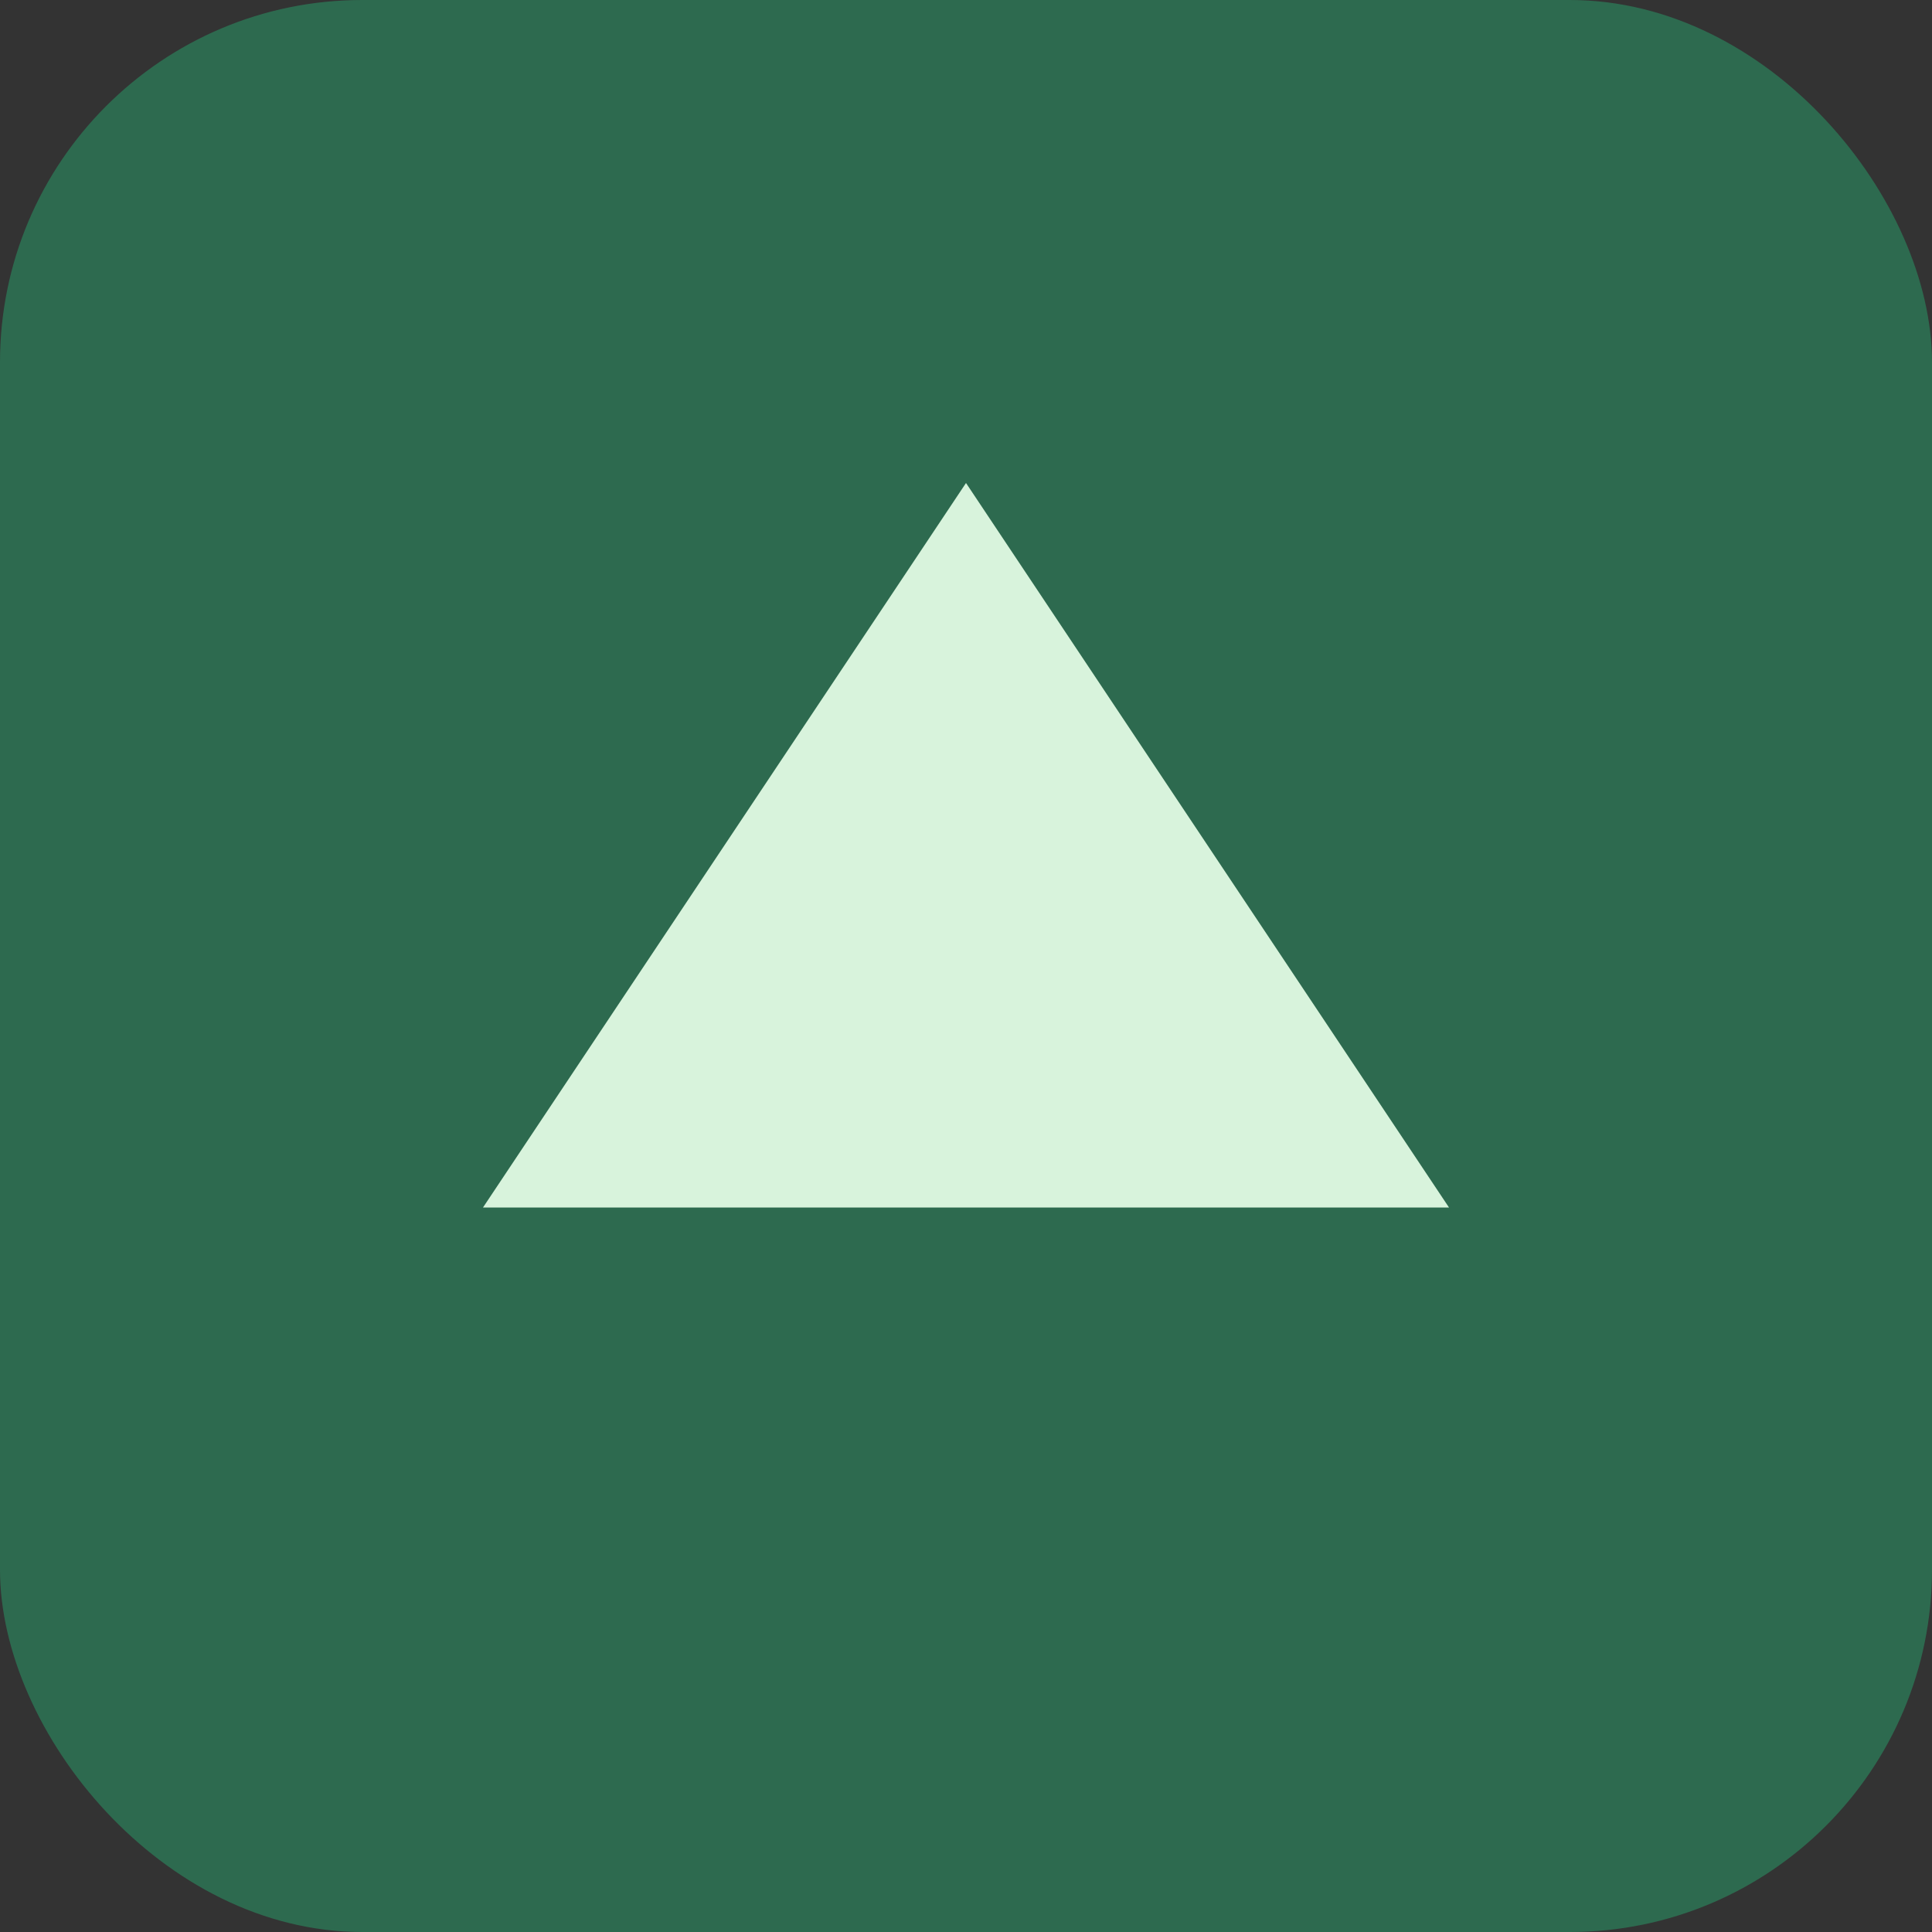 <svg xmlns="http://www.w3.org/2000/svg" viewBox="0 0 64 64"><rect x="0" y="0" width="64" height="64" fill="#333333" stroke="none"/><rect width="64" height="64" rx="12" ry="12" fill="#2d6a4f"/><path d="M16 40 L32 16 L48 40 Z" fill="#d8f3dc"/></svg>
